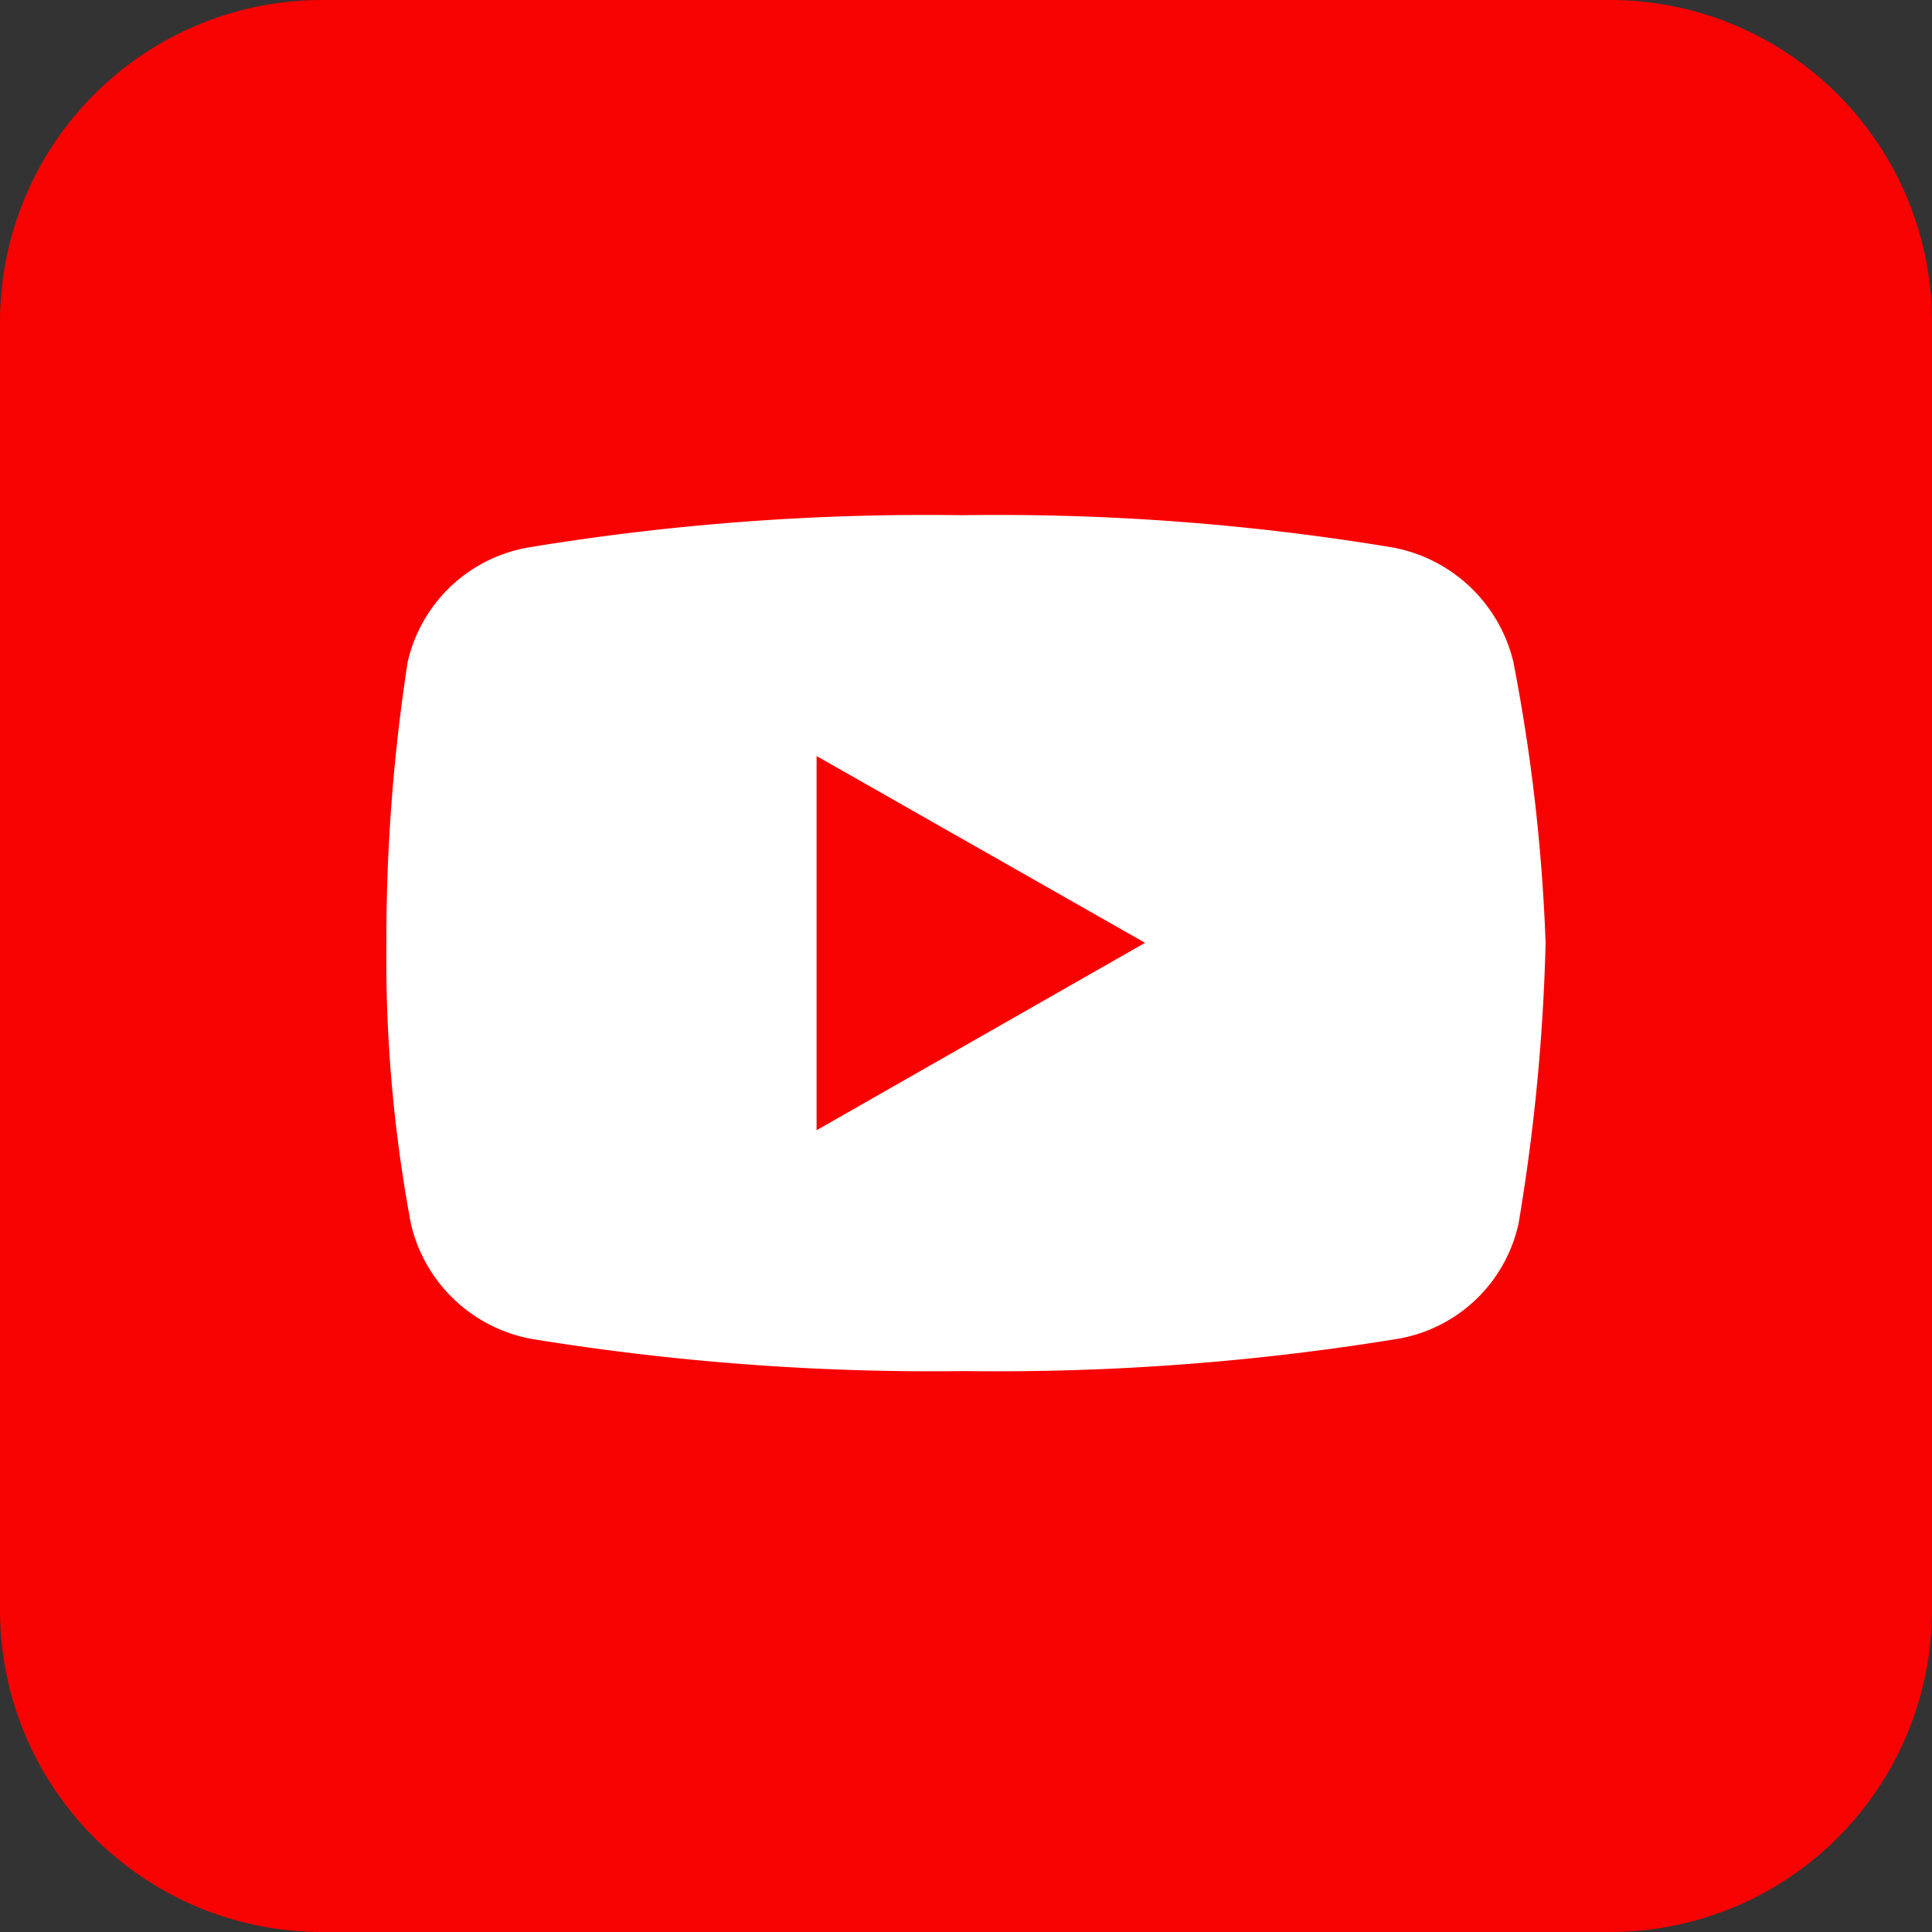 <svg xmlns="http://www.w3.org/2000/svg" viewBox="0 0 30 30">
    <rect x="0" y="0" width="30" height="30" fill="#333333" stroke="none"/>
    <path d="M5 0h20a5 5 0 015 5v20a5 5 0 01-5 5H5a5 5 0 01-5-5V5a5 5 0 015-5z" fill="#f80101"/>
    <path d="M23.5 10.28a2.37 2.37 0 00-1.88-1.78 37.42 37.42 0 00-6.68-.5 38 38 0 00-6.73.5 2.33 2.33 0 00-1.88 1.78A28.16 28.16 0 006 14.64 22.32 22.32 0 006.38 19a2.36 2.36 0 001.87 1.79 38.75 38.75 0 006.73.5 38.53 38.53 0 006.72-.5A2.32 2.32 0 0023.58 19a30.67 30.67 0 00.42-4.36 28.19 28.19 0 00-.5-4.36zm-10.82 7.27v-5.81l5.1 2.9z" fill="#fff"/>
</svg>